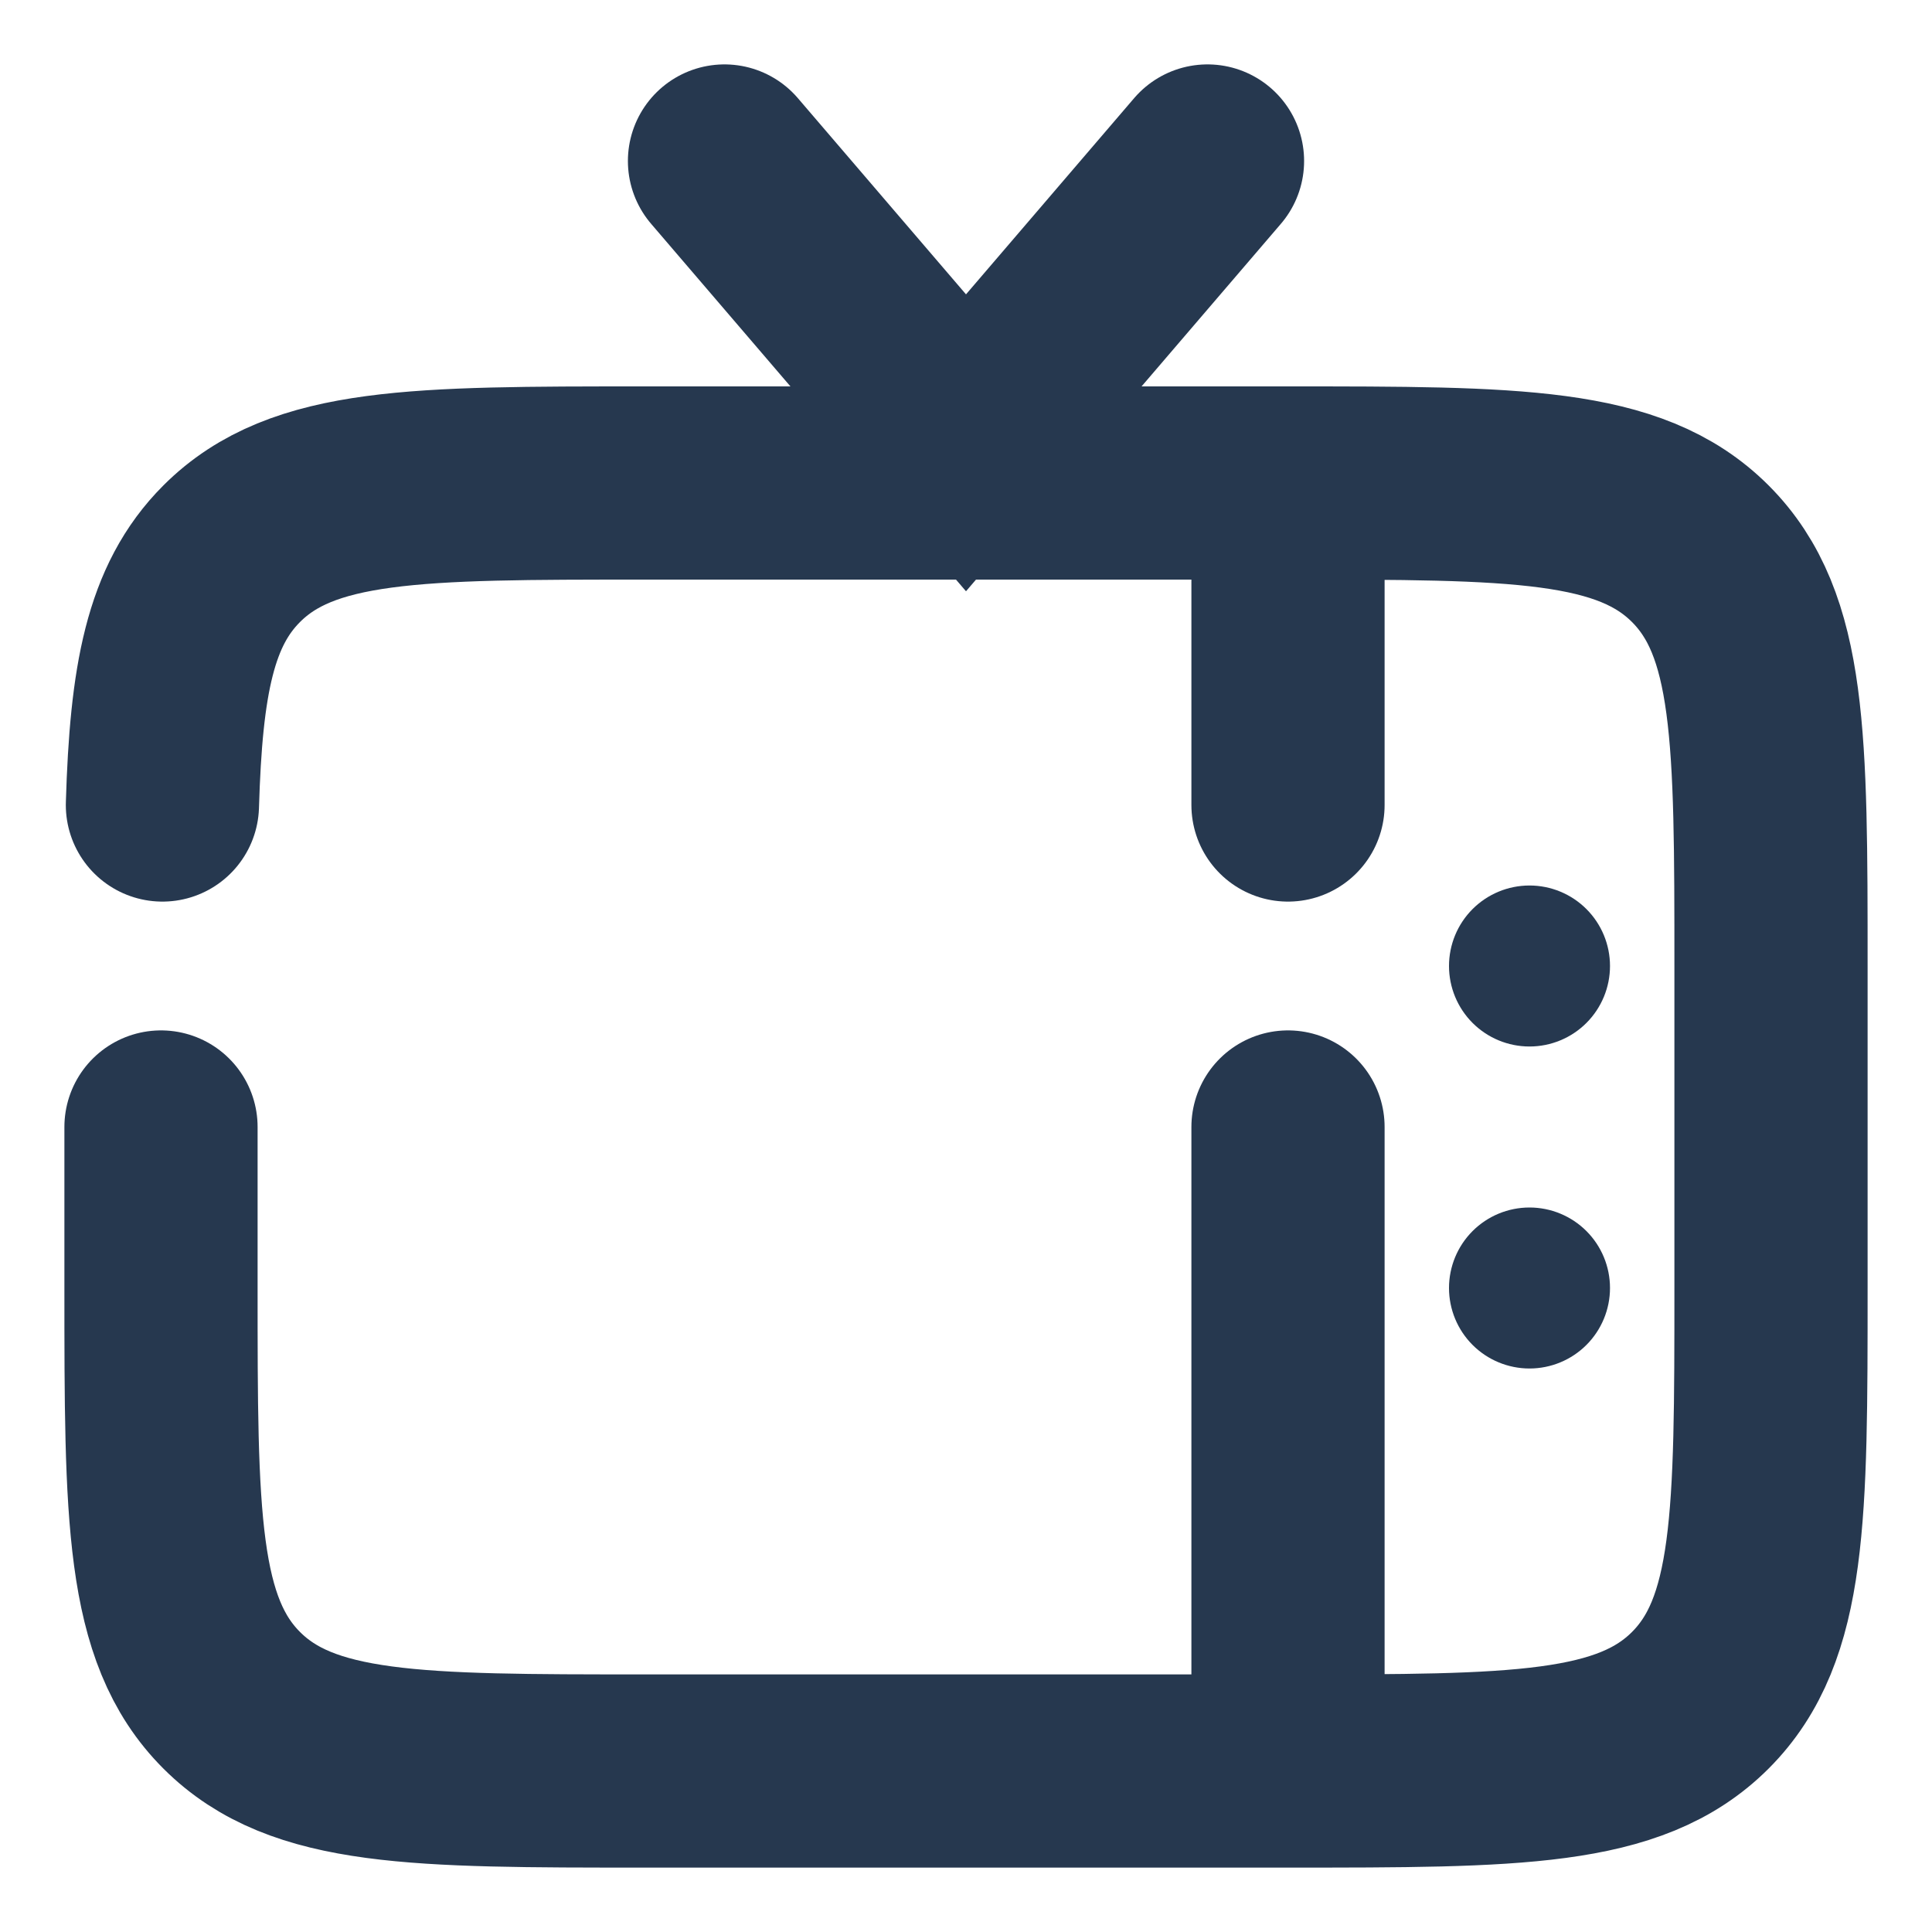 <svg width="15" height="15" viewBox="0 0 15 15" fill="none" xmlns="http://www.w3.org/2000/svg">
<g clip-path="url(#clip0_226_2865)">
<path d="M1.25 8.75V10C1.25 11.768 1.25 12.652 1.799 13.201C2.348 13.75 3.232 13.75 5 13.75H10M10 13.75C11.768 13.75 12.652 13.75 13.201 13.201C13.75 12.652 13.75 11.768 13.75 10V7.5C13.75 5.732 13.75 4.848 13.201 4.299C12.652 3.75 11.768 3.75 10 3.75M10 13.75V8.75M10 3.75H5C3.232 3.75 2.348 3.75 1.799 4.299C1.398 4.7 1.29 5.279 1.261 6.25M10 3.75V6.25M5.625 1.25L7.5 3.438L9.375 1.25" stroke="#26384F" stroke-width="1.5" stroke-linecap="round"/>
<path d="M12.5 10C12.5 9.834 12.434 9.675 12.317 9.558C12.2 9.441 12.041 9.375 11.875 9.375C11.709 9.375 11.55 9.441 11.433 9.558C11.316 9.675 11.25 9.834 11.25 10C11.25 10.166 11.316 10.325 11.433 10.442C11.55 10.559 11.709 10.625 11.875 10.625C12.041 10.625 12.2 10.559 12.317 10.442C12.434 10.325 12.5 10.166 12.5 10ZM12.5 7.5C12.5 7.334 12.434 7.175 12.317 7.058C12.2 6.941 12.041 6.875 11.875 6.875C11.709 6.875 11.55 6.941 11.433 7.058C11.316 7.175 11.25 7.334 11.25 7.5C11.25 7.666 11.316 7.825 11.433 7.942C11.55 8.059 11.709 8.125 11.875 8.125C12.041 8.125 12.2 8.059 12.317 7.942C12.434 7.825 12.5 7.666 12.5 7.5Z" fill="#26384F"/>
</g>
<defs>
<clipPath id="clip0_226_2865">
<rect width="15" height="15" fill="white"/>
</clipPath>
</defs>
</svg>
